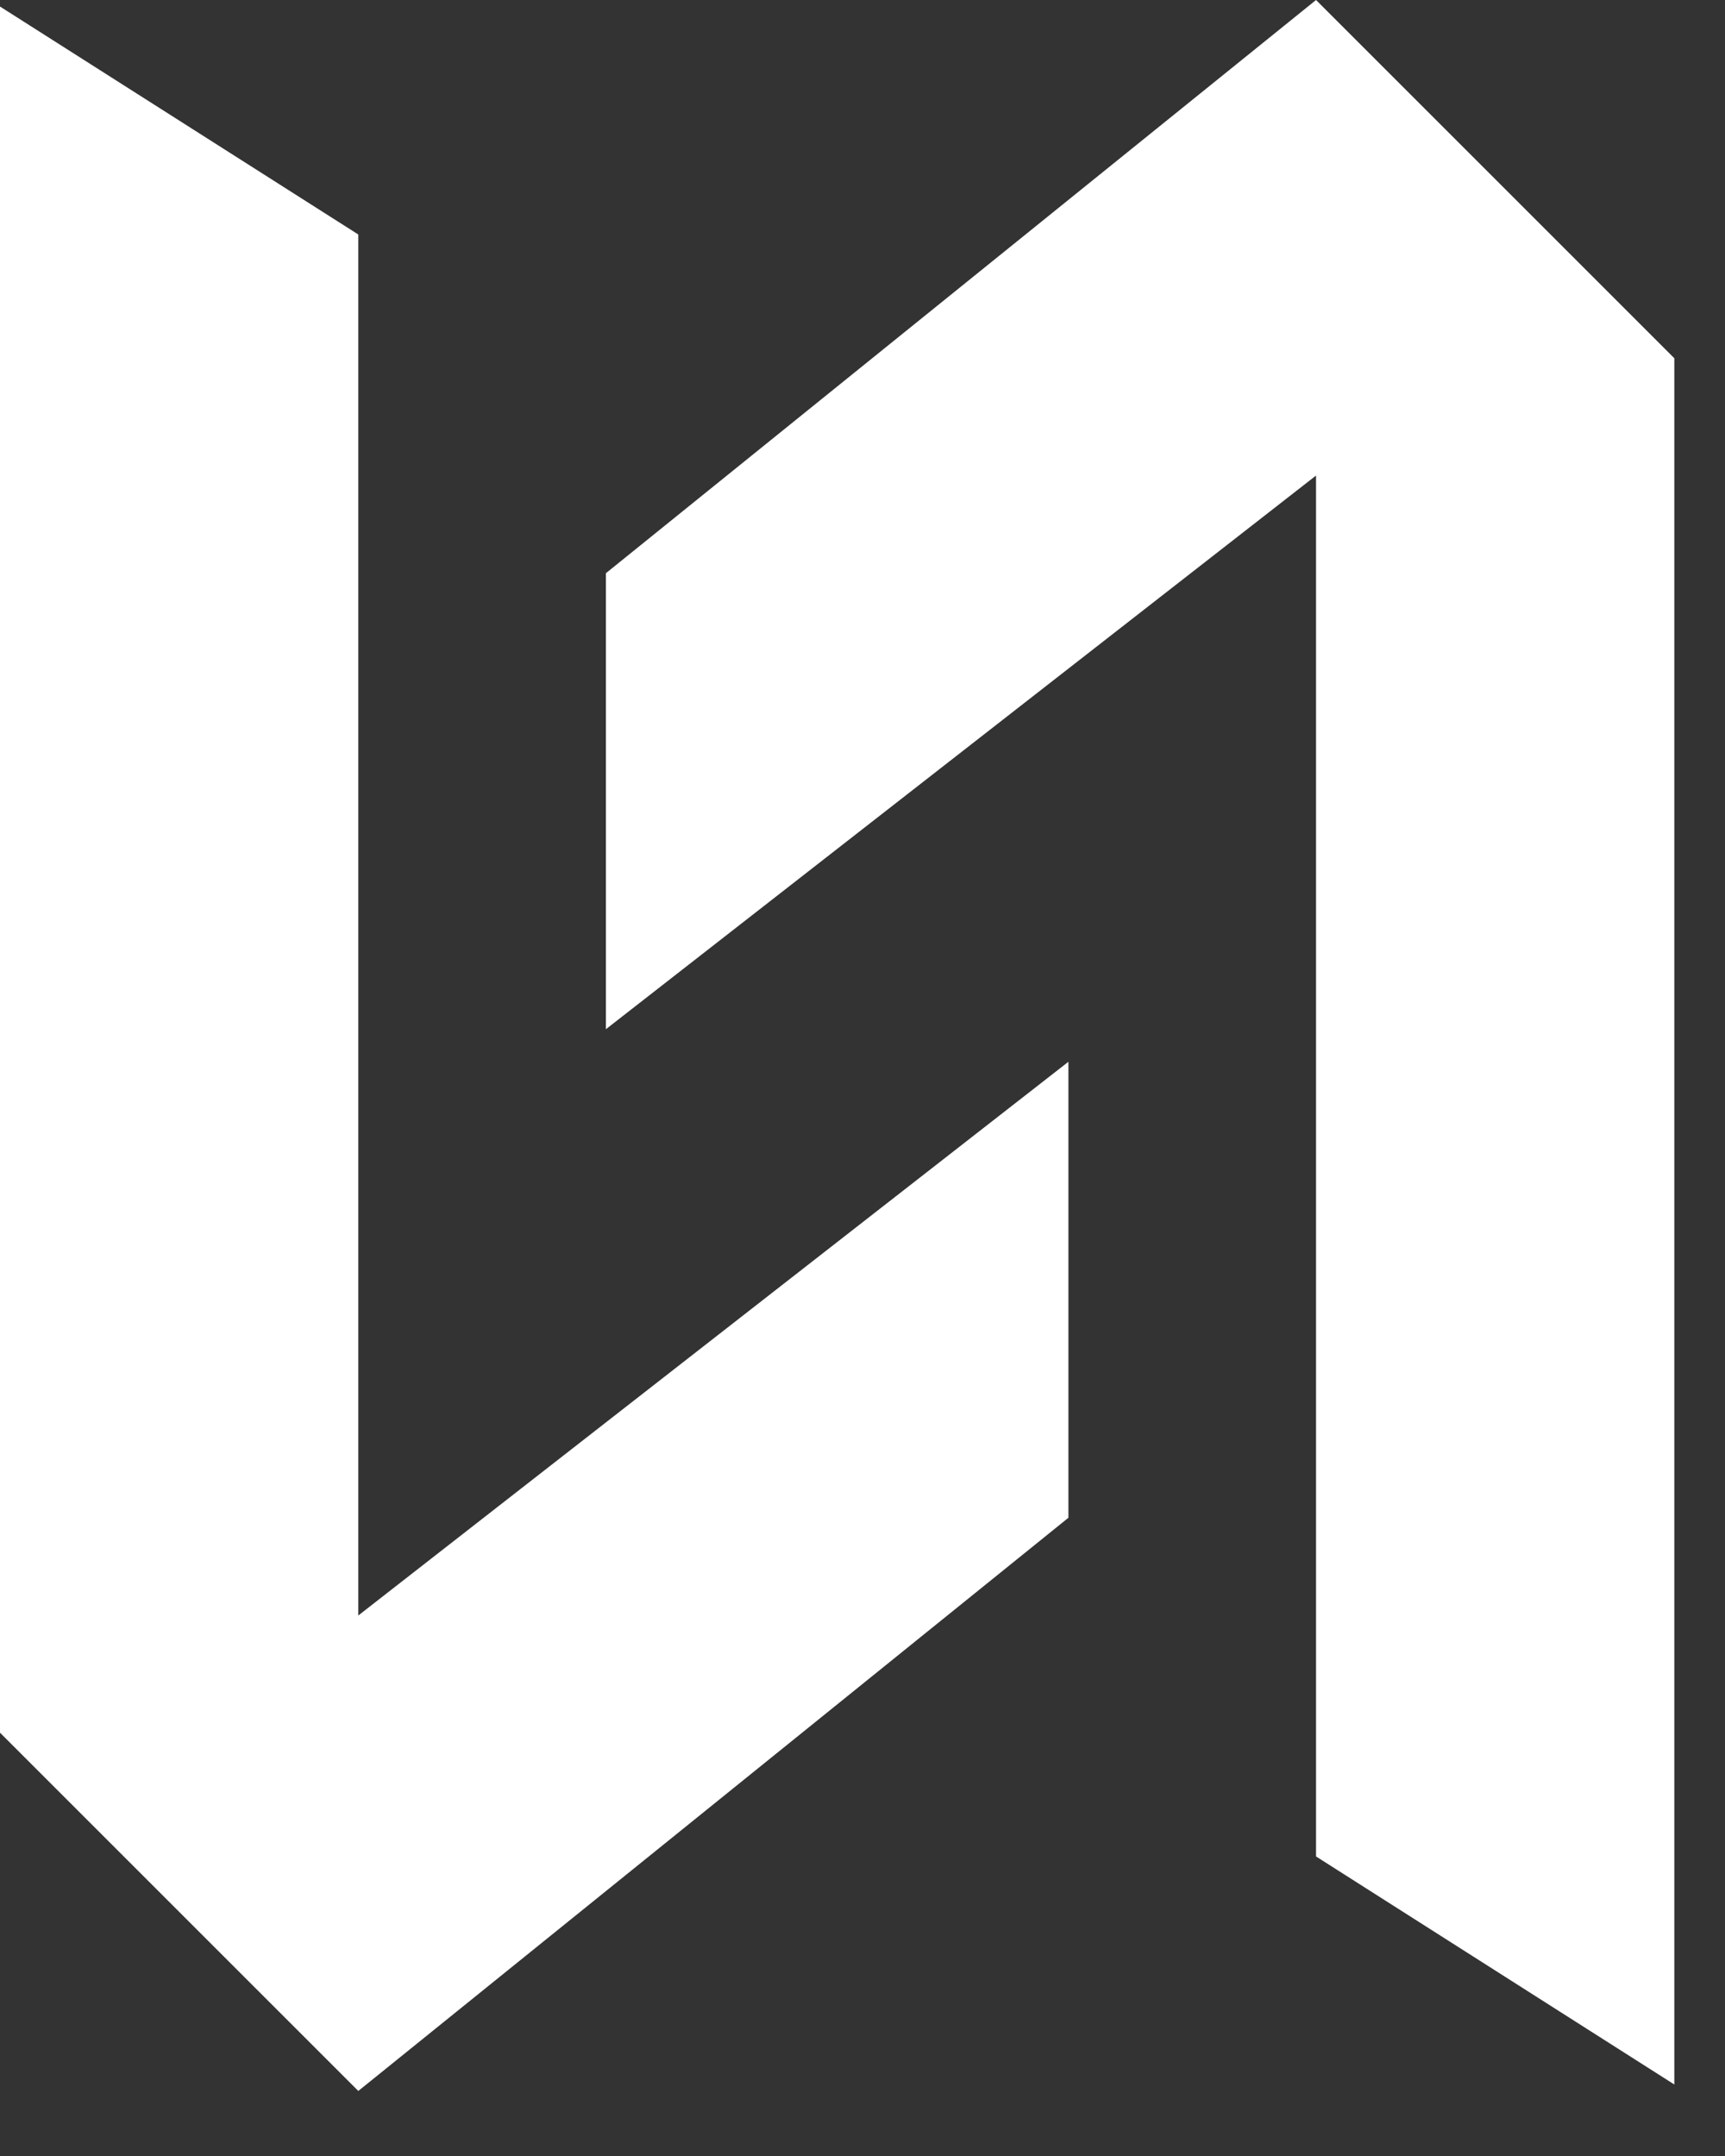 <svg width="24" height="30" viewBox="0 0 24 30" fill="none" xmlns="http://www.w3.org/2000/svg">
<rect x="0" y="0" width="24" height="30" fill="#333333" stroke="none"/>
<path d="M23.295 4.985V29.005L18.31 25.832V6.617L8.43 14.321V7.976L18.31 0L23.295 4.985Z" fill="white"/>
<path d="M-4.35817e-07 24.11L-2.53567e-06 0.091L4.985 3.263L4.985 22.479L14.865 14.774L14.865 21.119L4.985 29.095L-4.35817e-07 24.11Z" fill="white"/>
</svg>
